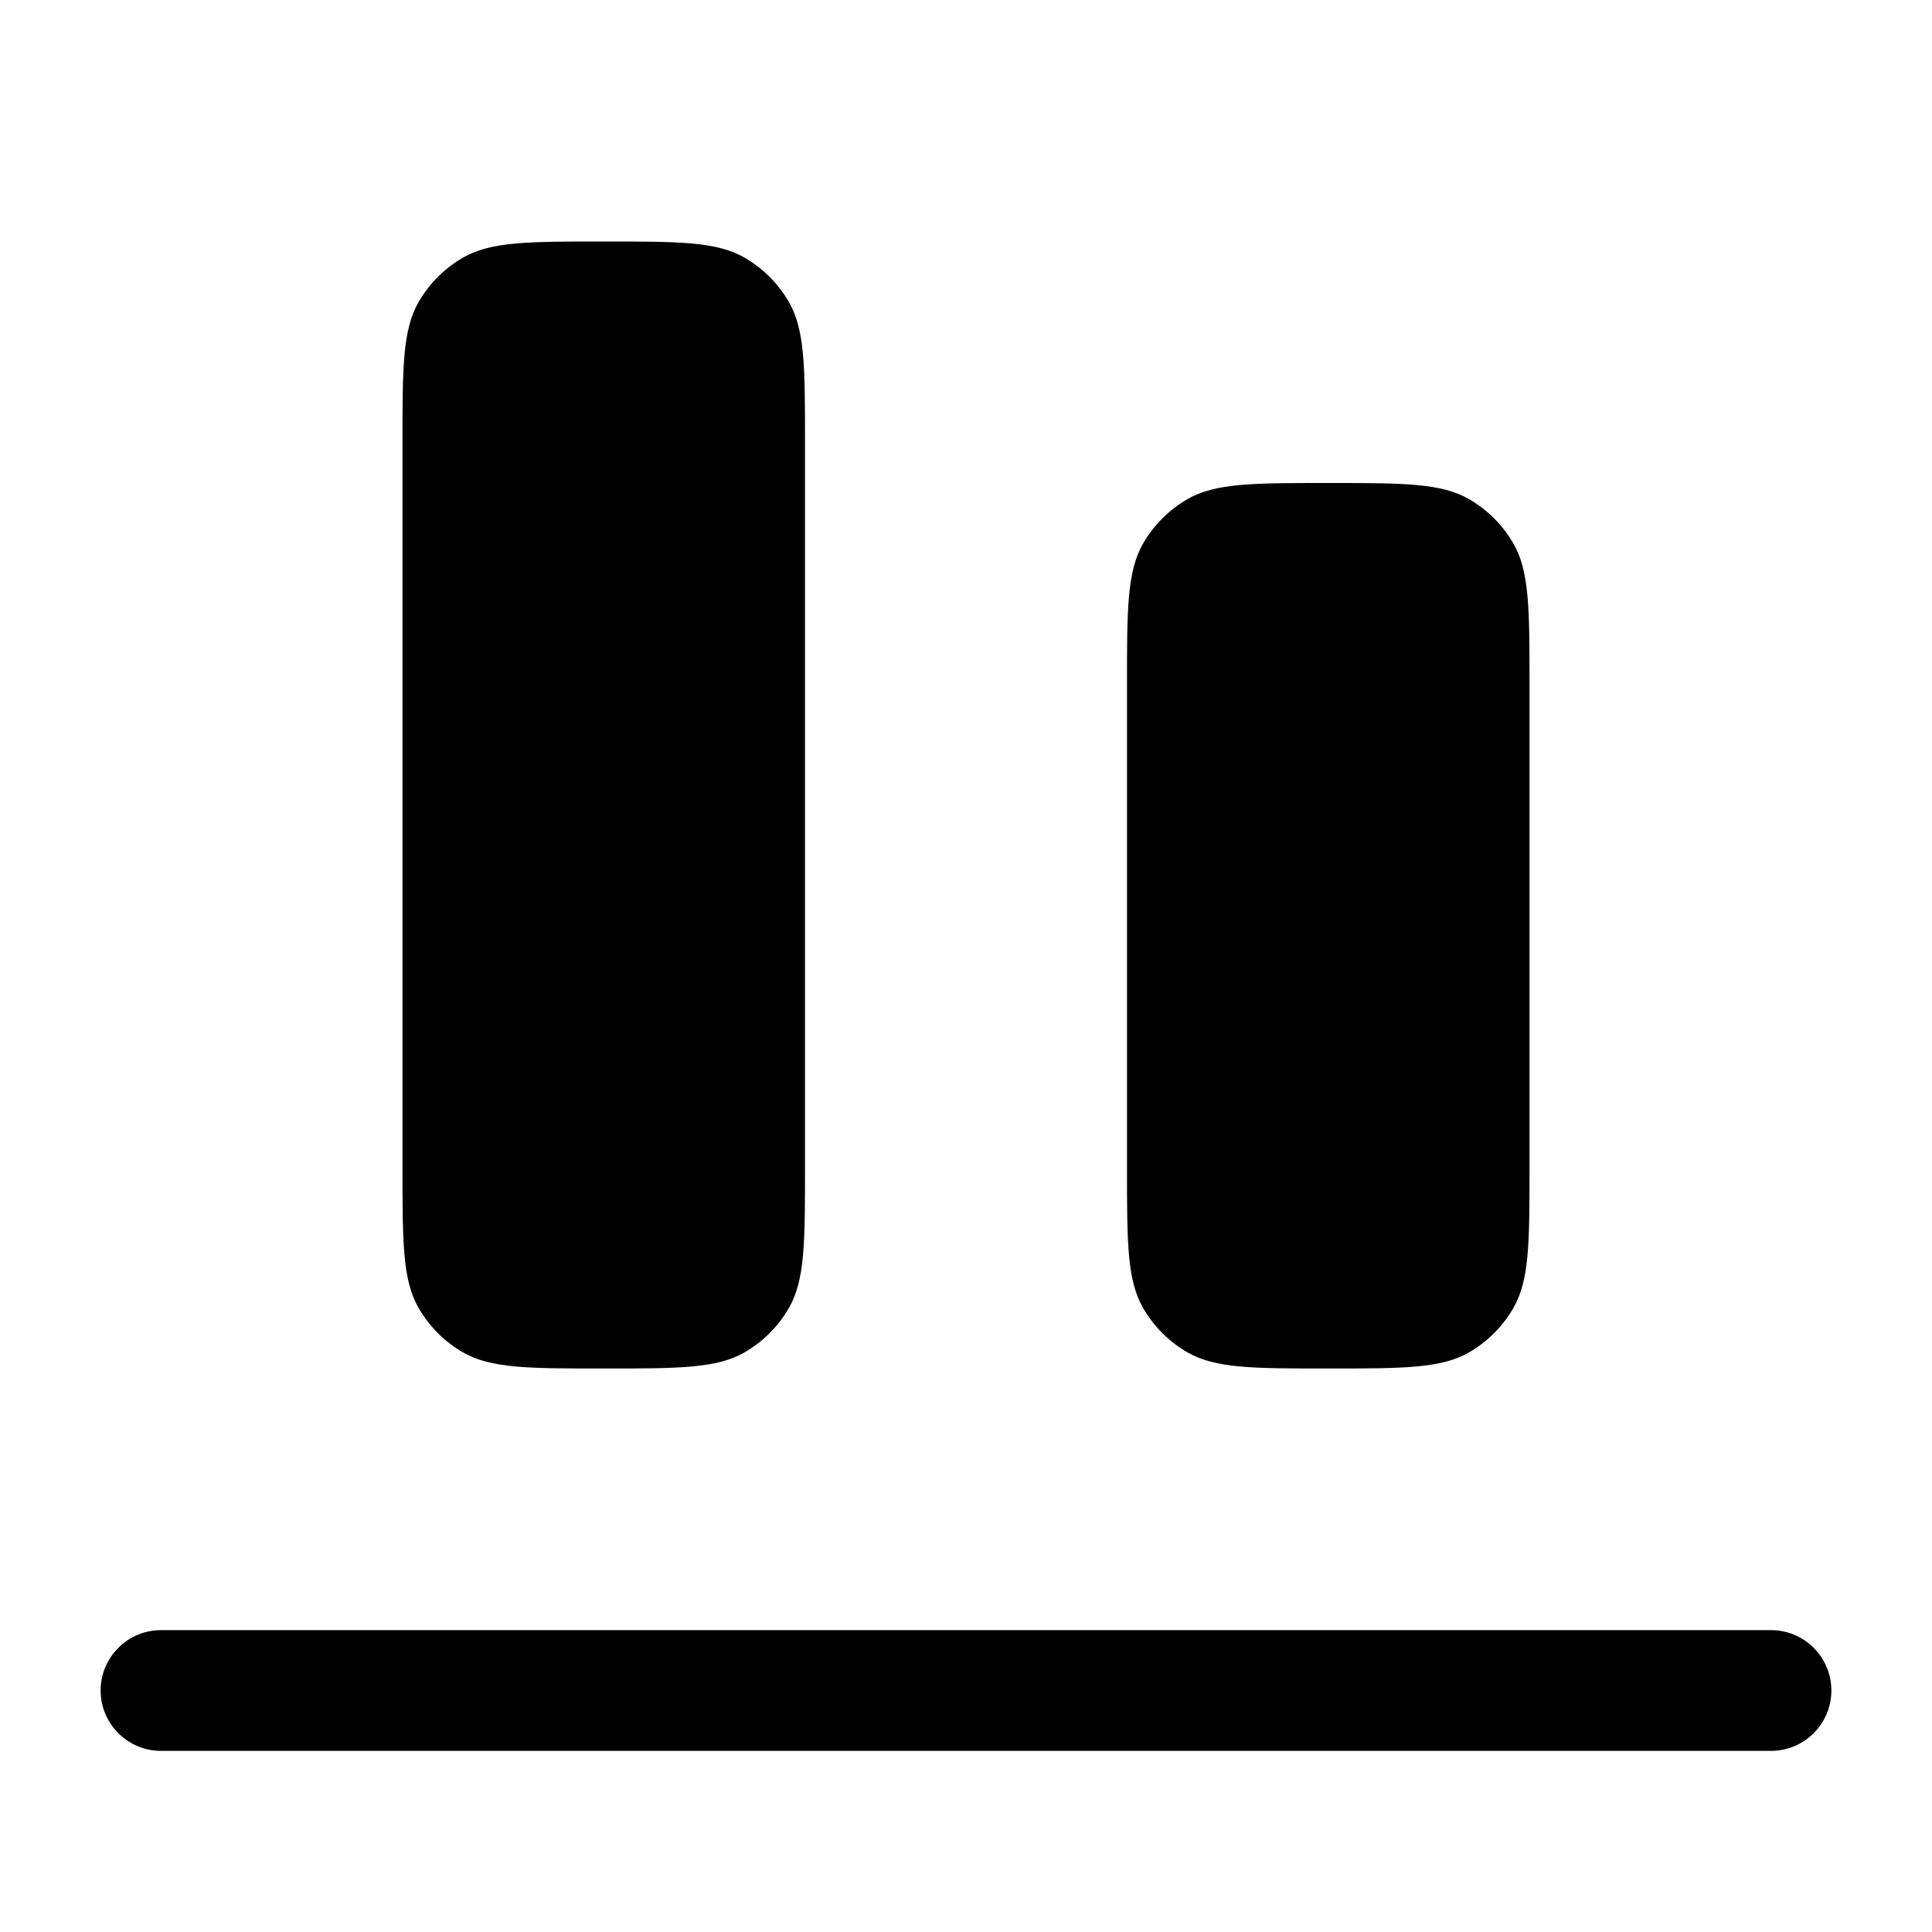 <svg width="24" height="24" viewBox="0 0 24 24" fill="none" xmlns="http://www.w3.org/2000/svg">
<g clip-path="url(#clip0_221_21081)">
<path fill-rule="evenodd" clip-rule="evenodd" d="M1.25 21C1.25 20.801 1.329 20.61 1.47 20.47C1.61 20.329 1.801 20.25 2 20.25H22C22.199 20.25 22.39 20.329 22.53 20.47C22.671 20.61 22.75 20.801 22.75 21C22.75 21.199 22.671 21.39 22.53 21.53C22.39 21.671 22.199 21.75 22 21.75H2C1.801 21.75 1.61 21.671 1.47 21.53C1.329 21.39 1.25 21.199 1.25 21Z" fill="black"/>
<path d="M7.5 17C6.565 17 6.098 17 5.75 16.799C5.522 16.667 5.333 16.478 5.201 16.25C5 15.902 5 15.435 5 14.5V5.5C5 4.565 5 4.098 5.201 3.75C5.333 3.522 5.522 3.333 5.75 3.201C6.098 3 6.565 3 7.5 3C8.435 3 8.902 3 9.25 3.201C9.478 3.333 9.667 3.522 9.799 3.75C10 4.098 10 4.565 10 5.5V14.5C10 15.435 10 15.902 9.799 16.25C9.667 16.478 9.478 16.667 9.25 16.799C8.902 17 8.435 17 7.5 17ZM16.5 17C15.565 17 15.098 17 14.75 16.799C14.522 16.667 14.333 16.478 14.201 16.25C14 15.902 14 15.435 14 14.5V8.5C14 7.565 14 7.098 14.201 6.75C14.333 6.522 14.522 6.333 14.75 6.201C15.098 6 15.565 6 16.5 6C17.435 6 17.902 6 18.25 6.201C18.478 6.333 18.667 6.522 18.799 6.75C19 7.098 19 7.565 19 8.5V14.5C19 15.435 19 15.902 18.799 16.25C18.667 16.478 18.478 16.667 18.25 16.799C17.902 17 17.435 17 16.5 17Z" fill="black"/>
</g>
<defs>
<clipPath id="clip0_221_21081">
<rect width="24" height="24" fill="white"/>
</clipPath>
</defs>
</svg>
